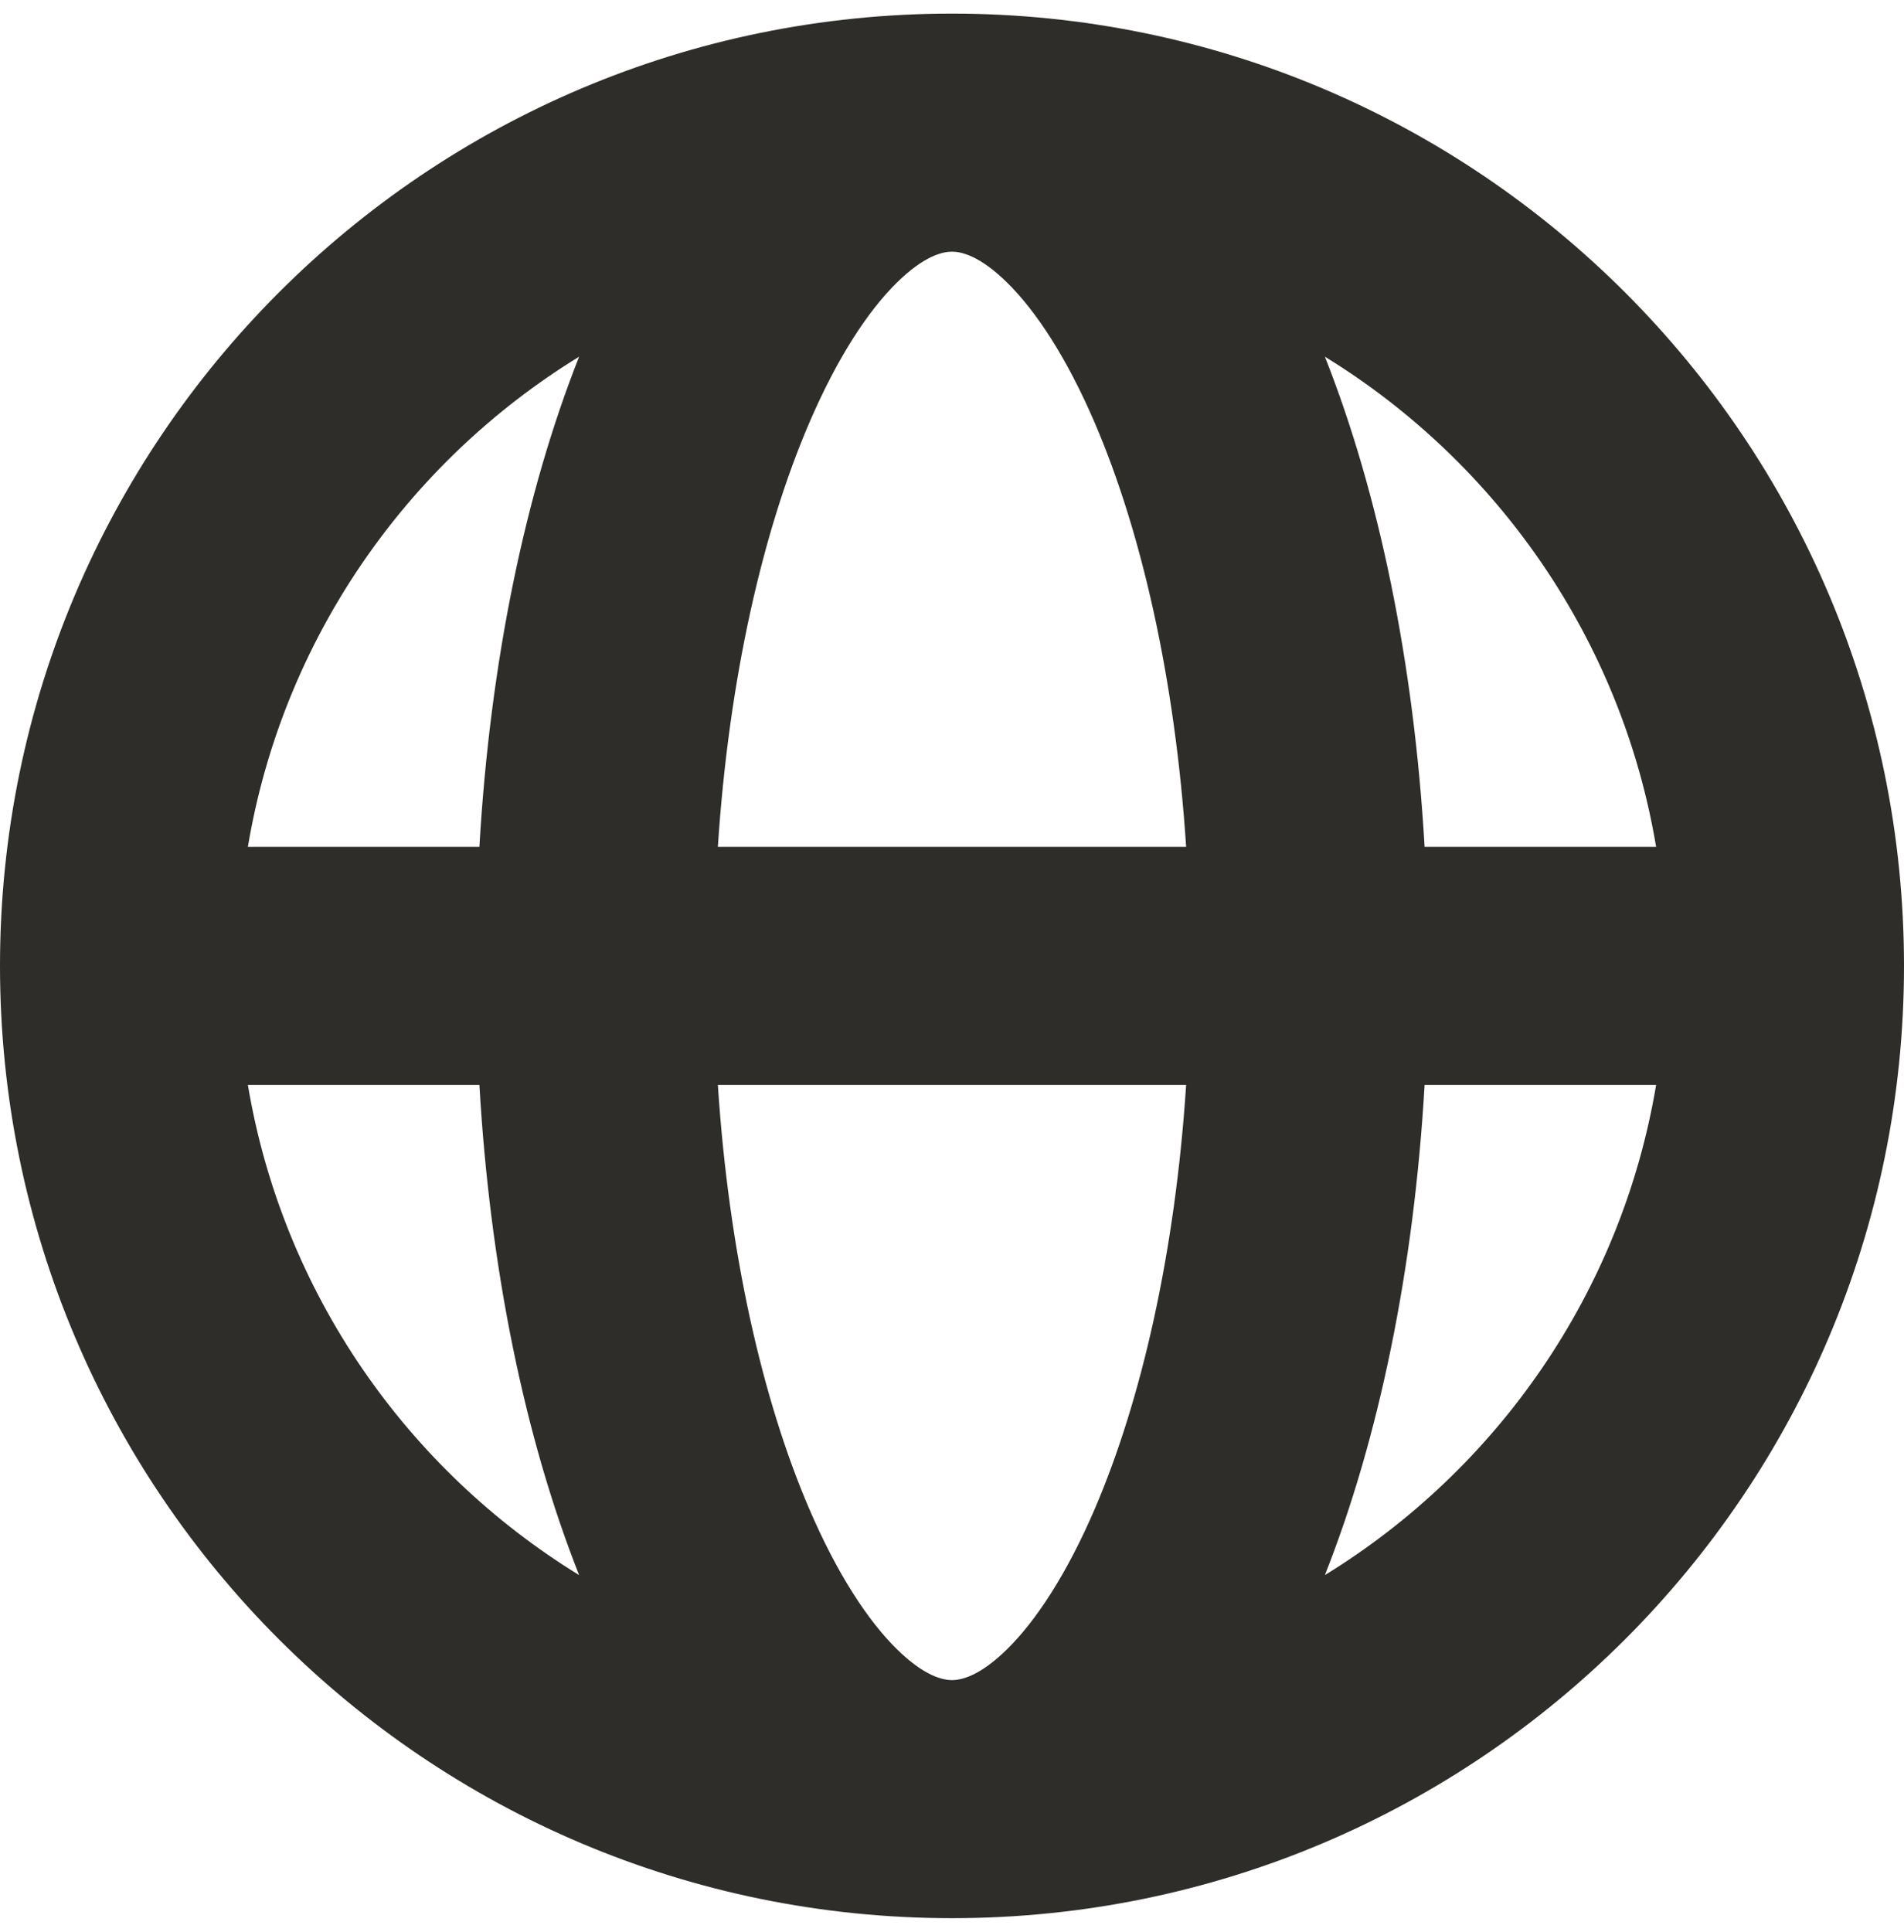 <svg width="70" height="71" viewBox="0 0 70 71" fill="none" xmlns="http://www.w3.org/2000/svg">
<path fill-rule="evenodd" clip-rule="evenodd" d="M9.113 31.125H17.625C18.015 24.36 19.304 18.127 21.291 13.11C14.952 17 10.391 23.506 9.113 31.125ZM35 0.5C15.67 0.5 0 16.17 0 35.5C0 54.83 15.67 70.5 35 70.5C54.33 70.5 70 54.83 70 35.5C70 16.17 54.33 0.5 35 0.5ZM35 9.25C34.667 9.25 33.984 9.389 32.964 10.396C31.925 11.421 30.789 13.121 29.741 15.568C28.04 19.536 26.797 24.937 26.392 31.125H43.608C43.203 24.937 41.96 19.536 40.26 15.568C39.211 13.121 38.075 11.421 37.036 10.396C36.016 9.389 35.333 9.25 35 9.25ZM52.375 31.125C51.984 24.36 50.696 18.127 48.709 13.11C55.048 17 59.609 23.506 60.887 31.125H52.375ZM43.608 39.875H26.392C26.797 46.063 28.04 51.464 29.741 55.432C30.789 57.879 31.925 59.579 32.964 60.604C33.984 61.611 34.667 61.75 35 61.75C35.333 61.75 36.016 61.611 37.036 60.604C38.075 59.579 39.211 57.879 40.26 55.432C41.96 51.464 43.203 46.063 43.608 39.875ZM48.709 57.89C50.696 52.873 51.984 46.641 52.375 39.875H60.887C59.609 47.494 55.048 54 48.709 57.89ZM21.291 57.89C19.304 52.873 18.015 46.641 17.625 39.875H9.113C10.391 47.494 14.952 54 21.291 57.89Z" fill="#2E2D29"/>
</svg>
